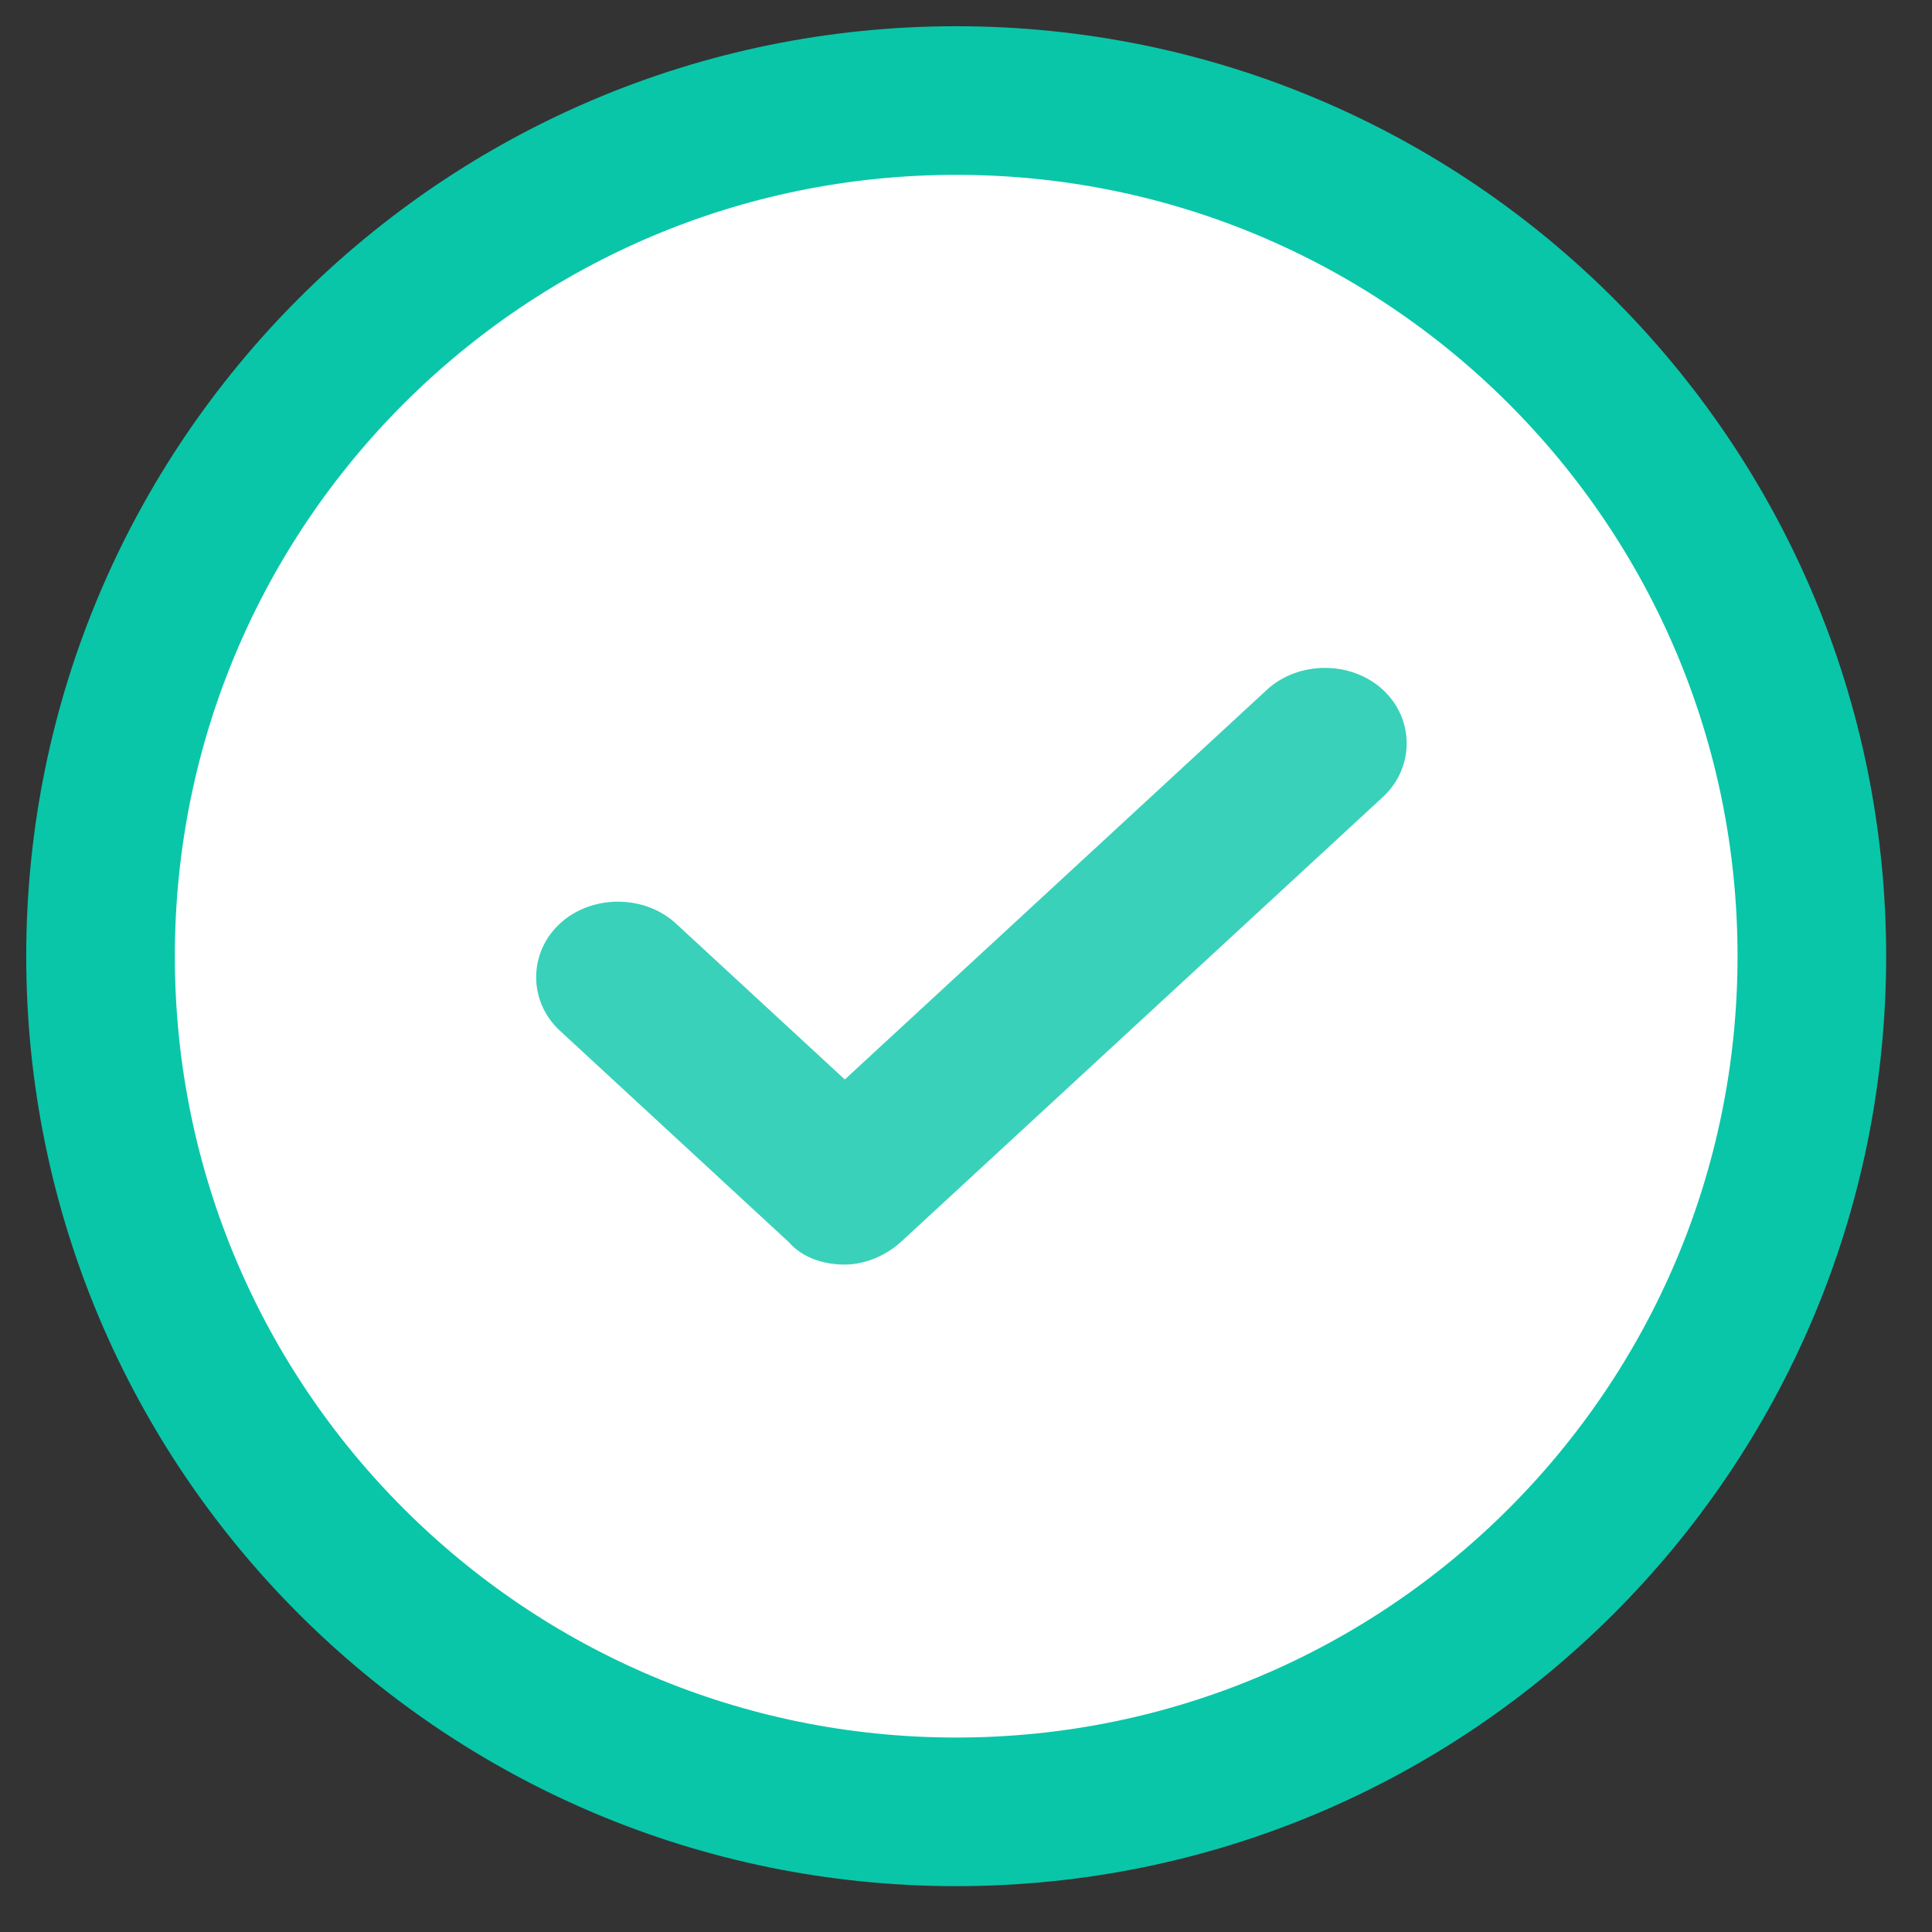 <?xml version="1.0" encoding="UTF-8"?>
<svg width="26px" height="26px" viewBox="0 0 26 26" version="1.1" xmlns="http://www.w3.org/2000/svg" xmlns:xlink="http://www.w3.org/1999/xlink">
    <rect x="0" y="0" width="26" height="26" fill="#333333" stroke="none"/>
    <!-- Generator: Sketch 43.2 (39069) - http://www.bohemiancoding.com/sketch -->
    <title>Group 21 Copy</title>
    <desc>Created with Sketch.</desc>
    <defs></defs>
    <g id="Icons-&amp;-Logos" stroke="none" stroke-width="1" fill="none" fill-rule="evenodd">
        <g id="Artboard" transform="translate(-46, -20)">
            <g id="Group-21-Copy" transform="translate(47, 21)">
                <g id="Group-9" fill="#FFFFFF">
                    <path d="M23.383,11.868 C23.383,18.227 18.227,23.383 11.868,23.383 C5.508,23.383 0.353,18.227 0.353,11.868 C0.353,5.508 5.508,0.353 11.868,0.353 C18.227,0.353 23.383,5.508 23.383,11.868" id="Fill-1"></path>
                    <path d="M23.383,11.868 C23.383,18.227 18.227,23.383 11.868,23.383 C5.508,23.383 0.353,18.227 0.353,11.868 C0.353,5.508 5.508,0.353 11.868,0.353 C18.227,0.353 23.383,5.508 23.383,11.868 Z" id="Stroke-3" stroke="#09C6A9" stroke-width="2" stroke-linecap="round" stroke-linejoin="round"></path>
                </g>
                <g id="checkmark-copy-4" transform="translate(6, 7.714)" fill-rule="nonzero" fill="#3AD1BA">
                    <g id="Layer_1">
                        <path d="M4.369,8.304 C4.085,8.304 3.801,8.216 3.611,7.998 L0.535,5.157 C0.109,4.764 0.109,4.109 0.535,3.715 C0.961,3.322 1.671,3.322 2.097,3.715 L4.369,5.813 L10.049,0.569 C10.475,0.176 11.185,0.176 11.611,0.569 C12.037,0.962 12.037,1.618 11.611,2.011 L5.126,7.998 C4.937,8.172 4.653,8.304 4.369,8.304 Z" id="Shape"></path>
                    </g>
                </g>
            </g>
        </g>
    </g>
</svg>